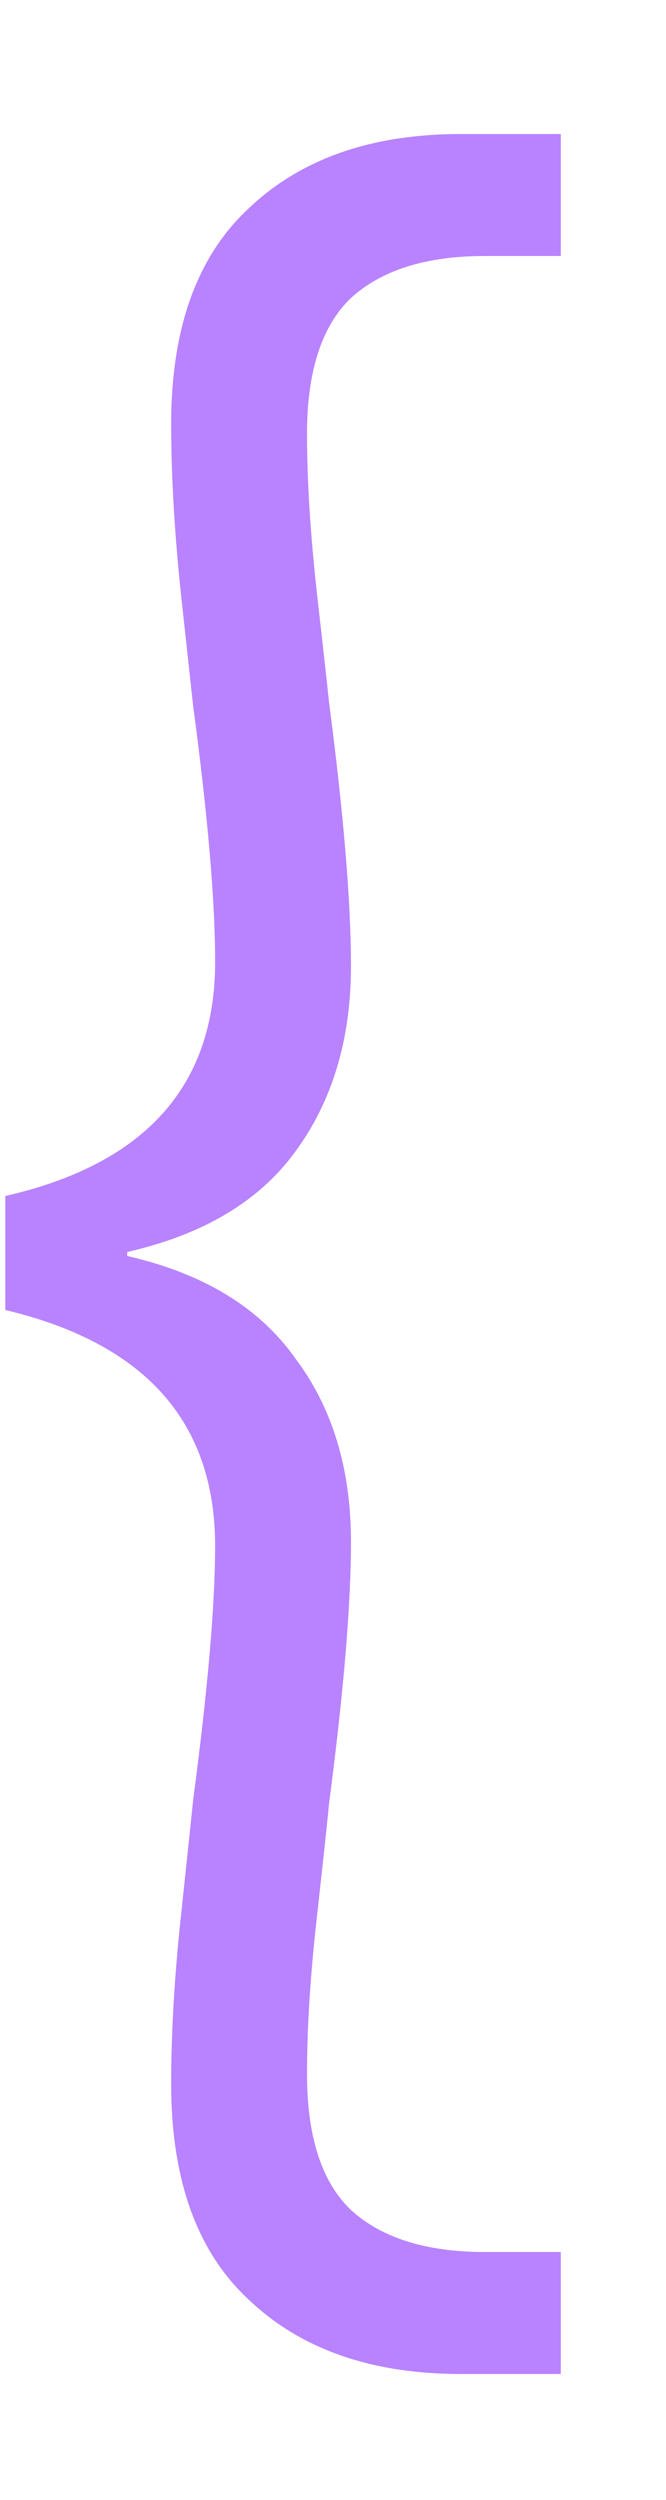 <svg width="4" height="15" viewBox="0 0 4 15" fill="none" xmlns="http://www.w3.org/2000/svg">
<path d="M0.032 7.176C0.872 6.984 1.292 6.516 1.292 5.772C1.292 5.404 1.248 4.892 1.16 4.236C1.152 4.164 1.128 3.944 1.088 3.576C1.048 3.2 1.028 2.856 1.028 2.544C1.028 1.968 1.184 1.536 1.496 1.248C1.808 0.952 2.232 0.804 2.768 0.804H3.368V1.536H2.912C2.56 1.536 2.292 1.62 2.108 1.788C1.932 1.956 1.844 2.228 1.844 2.604C1.844 2.884 1.864 3.204 1.904 3.564C1.944 3.916 1.968 4.132 1.976 4.212C2.064 4.884 2.108 5.412 2.108 5.796C2.108 6.236 1.996 6.608 1.772 6.912C1.556 7.208 1.22 7.408 0.764 7.512V7.536C1.22 7.64 1.556 7.844 1.772 8.148C1.996 8.444 2.108 8.812 2.108 9.252C2.108 9.628 2.064 10.152 1.976 10.824C1.968 10.912 1.944 11.136 1.904 11.496C1.864 11.848 1.844 12.164 1.844 12.444C1.844 12.82 1.932 13.092 2.108 13.26C2.292 13.428 2.56 13.512 2.912 13.512H3.368V14.244H2.768C2.232 14.244 1.808 14.096 1.496 13.8C1.184 13.512 1.028 13.08 1.028 12.504C1.028 12.192 1.048 11.852 1.088 11.484C1.128 11.108 1.152 10.88 1.16 10.8C1.248 10.136 1.292 9.628 1.292 9.276C1.292 8.532 0.872 8.06 0.032 7.86V7.176Z" fill="#B983FF"/>
</svg>
